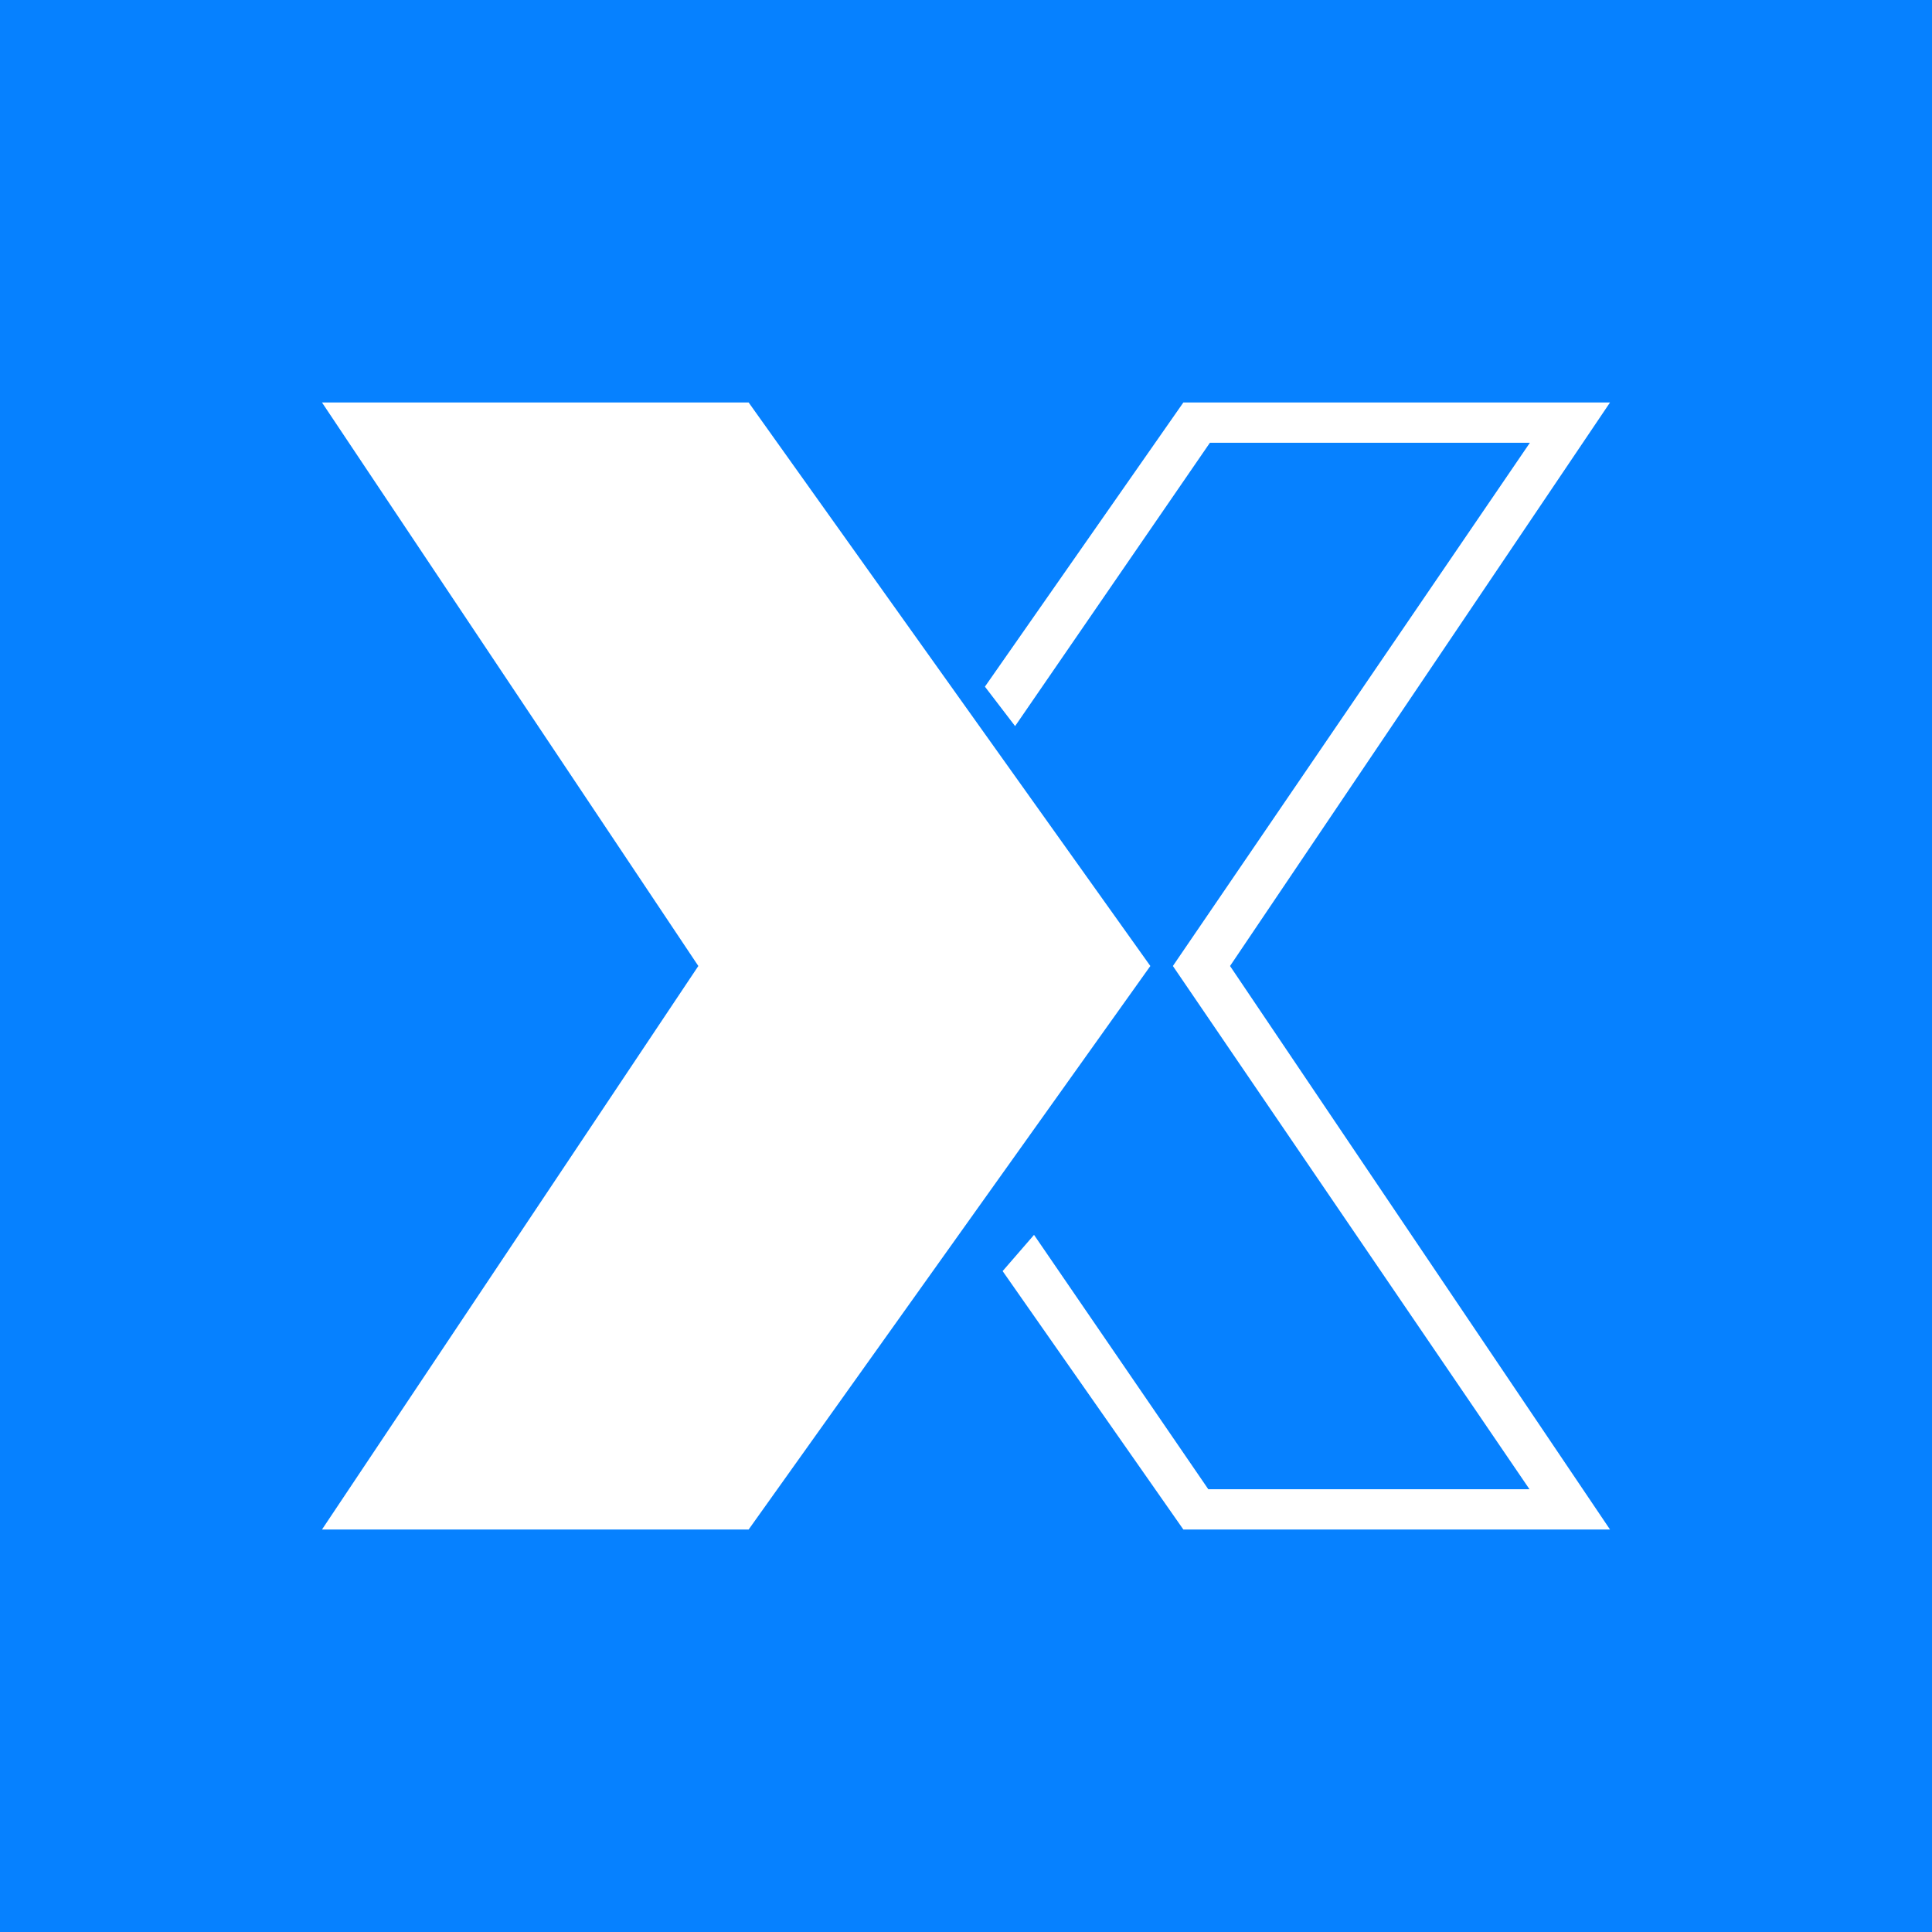 <svg xmlns="http://www.w3.org/2000/svg" width="24" height="24" fill="none" viewBox="0 0 24 24">
    <rect x="0" y="0" width="24" height="24" fill="#333333" stroke="none"/>
    <g clip-path="url(#XET__a)">
        <path fill="#0681FF" d="M24 0H0v24h24z"/>
        <path fill="#fff" d="M9.3 5H4l4.675 7L4 19h5.3l4.99-7z"/>
        <path fill="#fff" d="m12.61 9.02 2.42-3.52h3.975L14.57 12 19 18.5h-3.99l-2.165-3.16-.39.45L14.7 19H20l-4.72-7L20 5h-5.3l-2.465 3.53z"/>
    </g>
    <defs>
        <clipPath id="XET__a">
            <path fill="#fff" d="M0 0h24v24H0z"/>
        </clipPath>
    </defs>
</svg>
